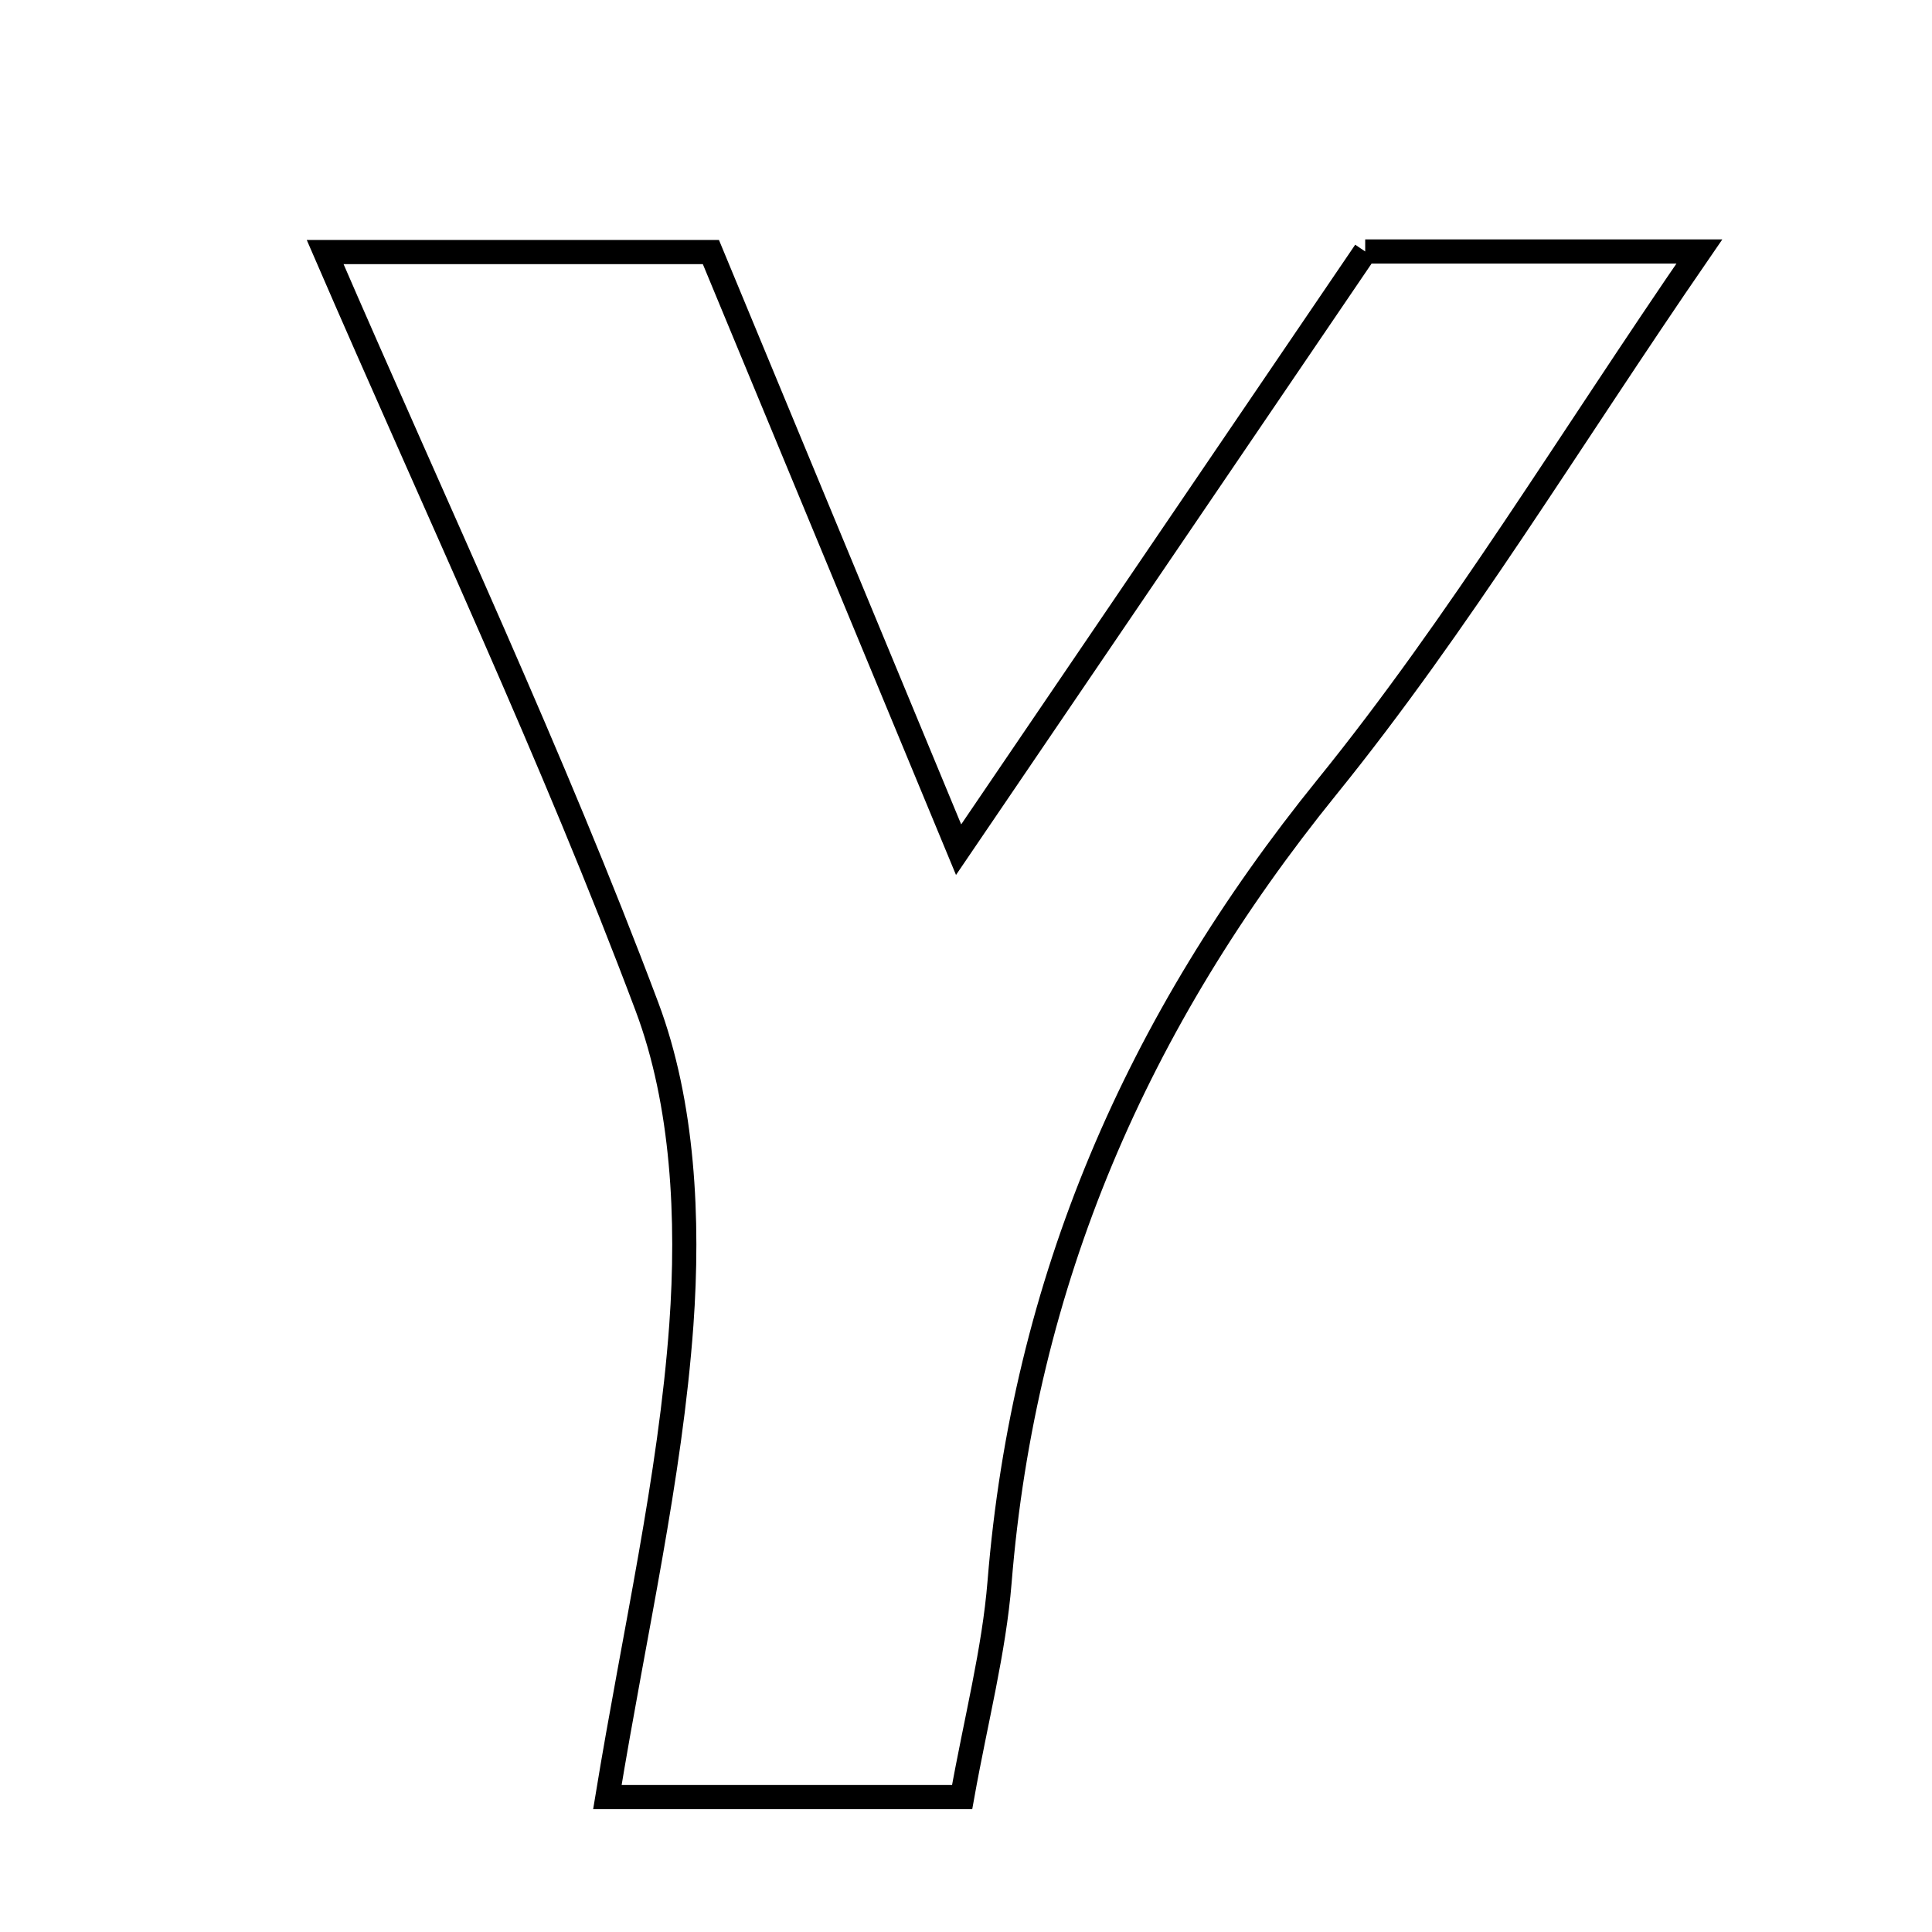 <svg xmlns="http://www.w3.org/2000/svg" viewBox="0.0 0.0 24.0 24.0" height="200px" width="200px"><path fill="none" stroke="black" stroke-width=".3" stroke-opacity="1.0"  filling="0" d="M16.959 3.124 C18.216 3.124 19.465 3.124 21.11 3.124 C19.483 5.488 18.127 7.747 16.486 9.774 C14.123 12.692 12.719 15.92 12.417 19.653 C12.347 20.512 12.125 21.357 11.952 22.324 C10.48 22.324 9.151 22.324 7.545 22.324 C7.883 20.264 8.325 18.371 8.464 16.457 C8.558 15.149 8.49 13.711 8.036 12.504 C6.87 9.399 5.45 6.391 4.039 3.131 C5.73 3.131 7.161 3.131 8.831 3.131 C9.791 5.446 10.787 7.849 11.908 10.555 C13.72 7.889 15.311 5.548 16.959 3.124"></path></svg>
